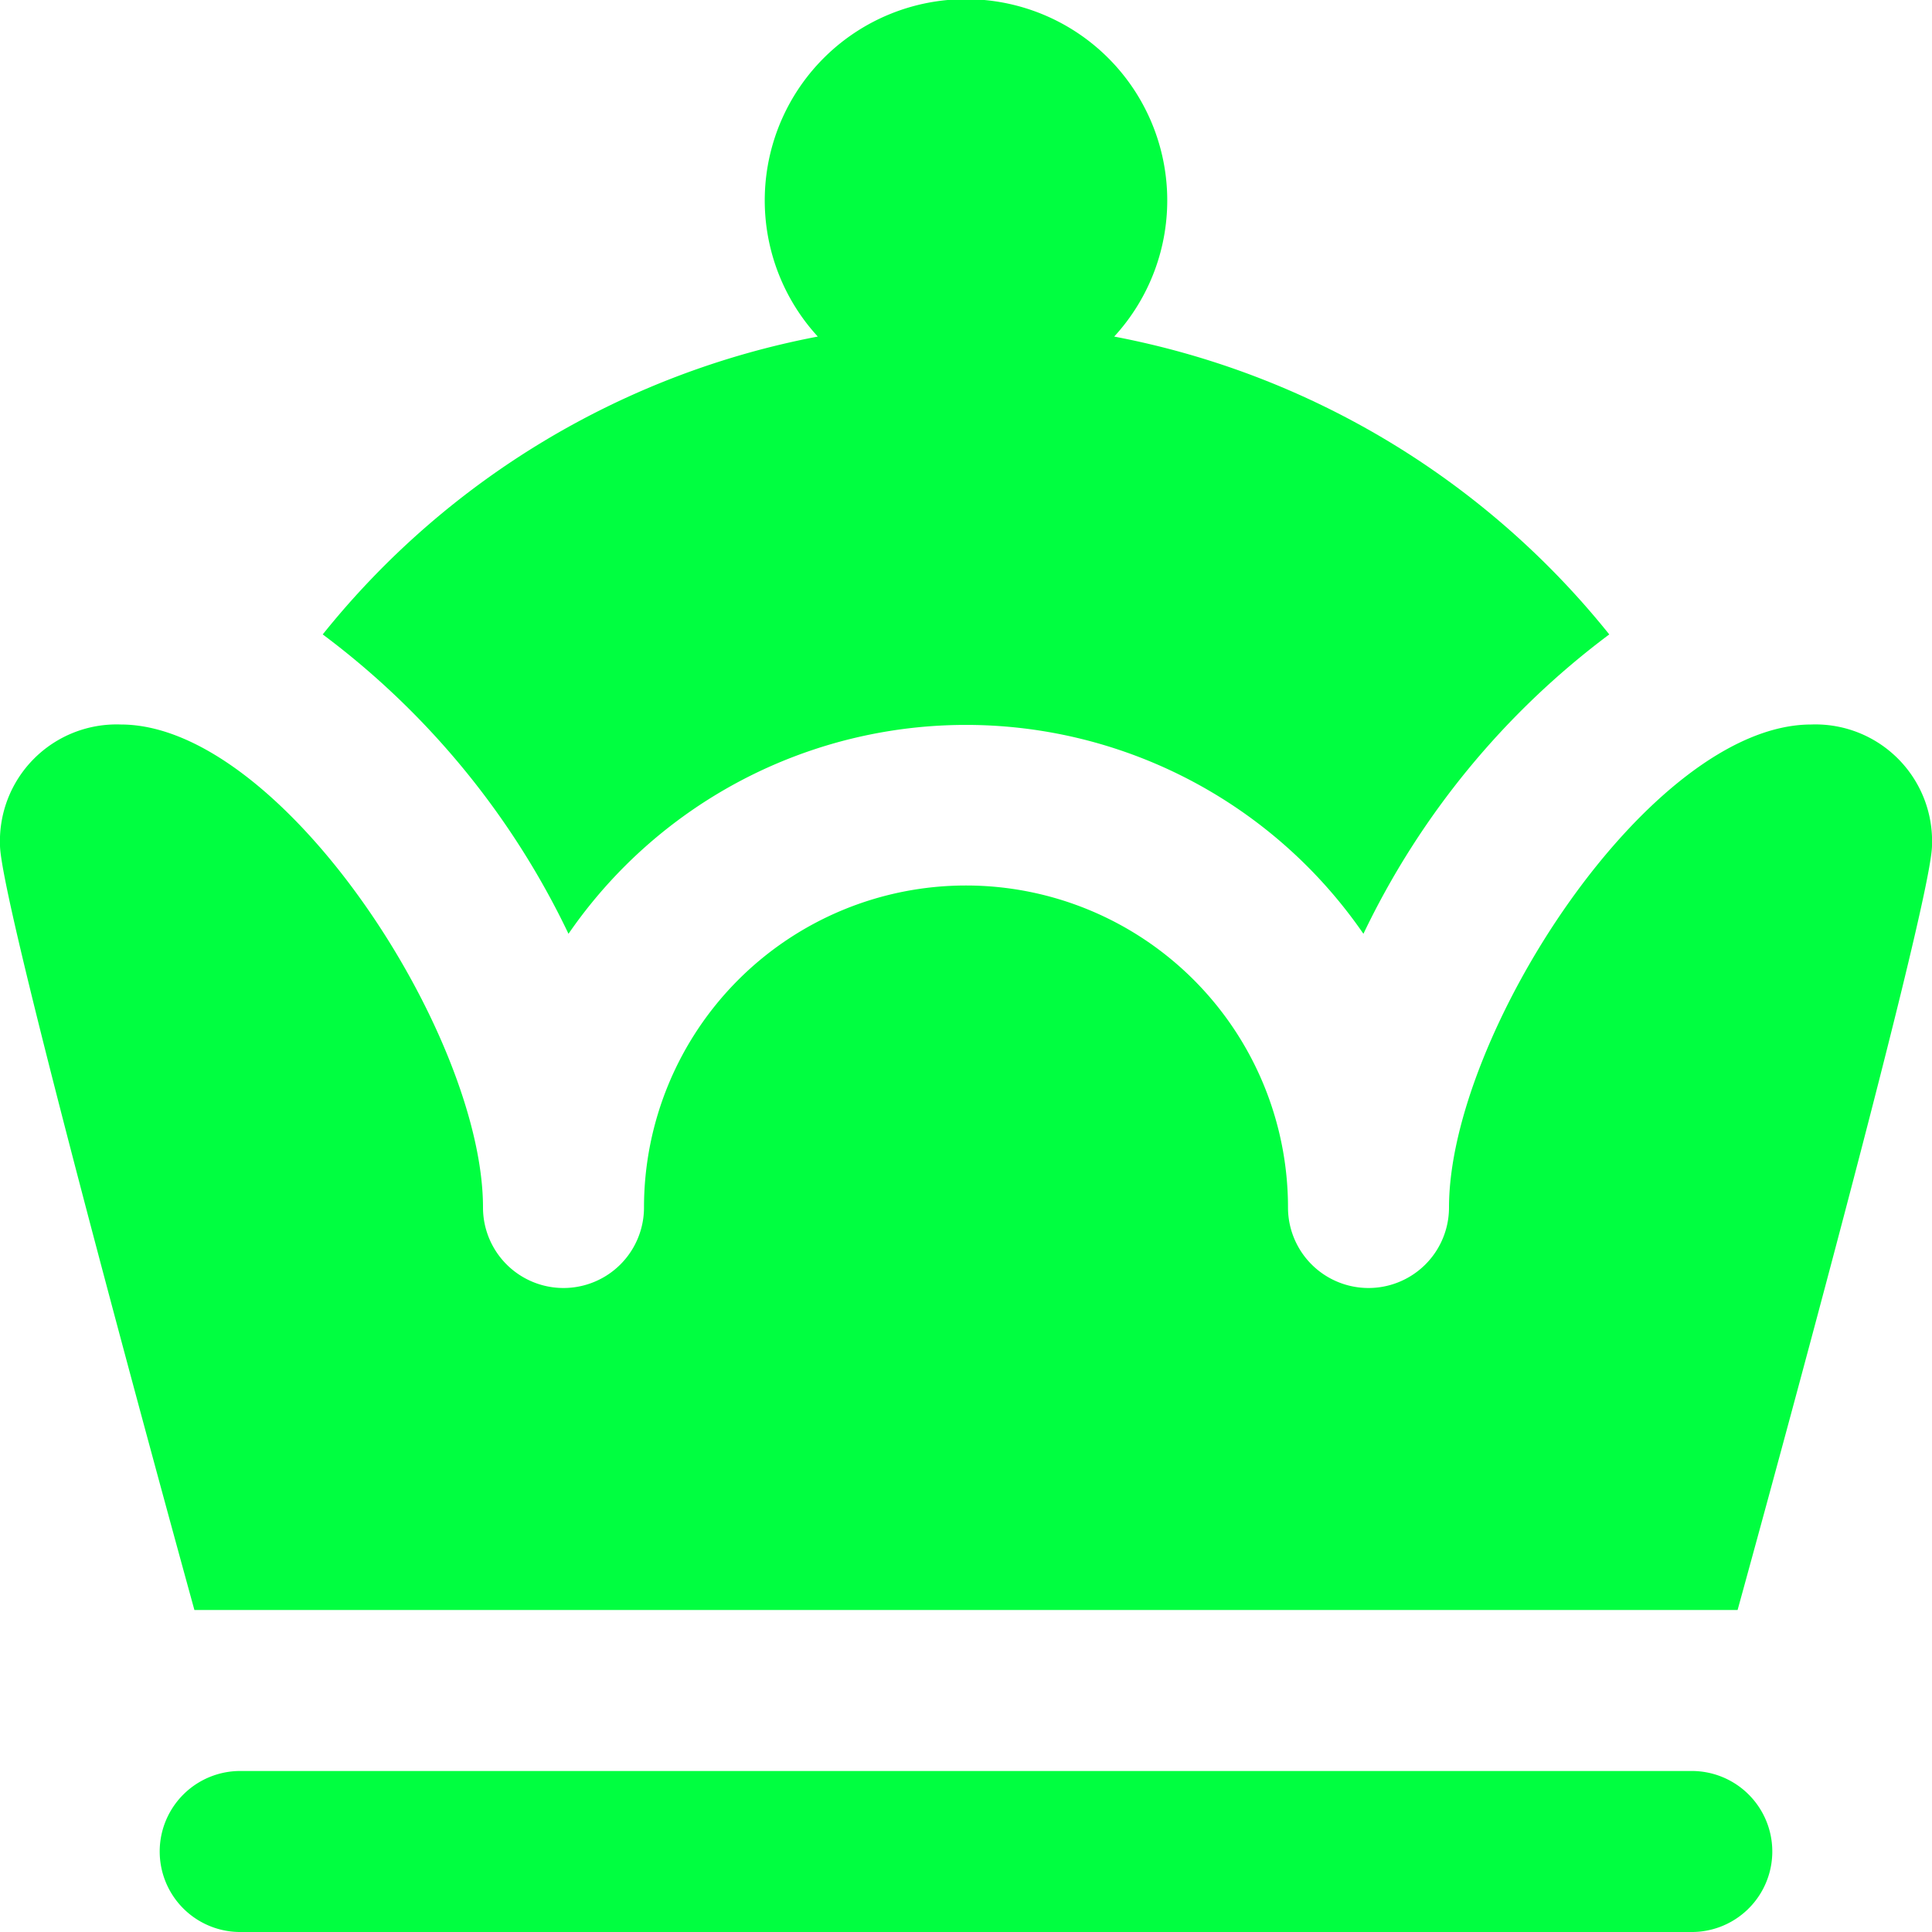 <?xml version="1.0"?>
<svg xmlns="http://www.w3.org/2000/svg" xmlns:xlink="http://www.w3.org/1999/xlink" xmlns:svgjs="http://svgjs.com/svgjs" version="1.1" width="512" height="512" x="0" y="0" viewBox="0 0 24 24" style="enable-background:new 0 0 512 512" xml:space="preserve"><g><path xmlns="http://www.w3.org/2000/svg" d="M4.009,7.881a10.363,10.363,0,0,1,6.15-3.7,2.5,2.5,0,1,1,3.682,0,10.363,10.363,0,0,1,6.15,3.7A10.048,10.048,0,0,0,16.937,11.6a5.995,5.995,0,0,0-9.875,0A10.036,10.036,0,0,0,4.009,7.881ZM21.032,22H2.968A1,1,0,0,0,3,24H21a1,1,0,0,0,.032-2Zm.553-2S24,11.252,24,10.5A1.449,1.449,0,0,0,22.5,9c-2,0-4.5,3.855-4.5,6a1,1,0,0,1-2,0,4,4,0,0,0-8,0,1,1,0,0,1-2,0c0-2.145-2.5-6-4.5-6A1.449,1.449,0,0,0,0,10.5C0,11.252,2.415,20,2.415,20Z" fill="#00ff40" data-original="#000000"/></g></svg>
